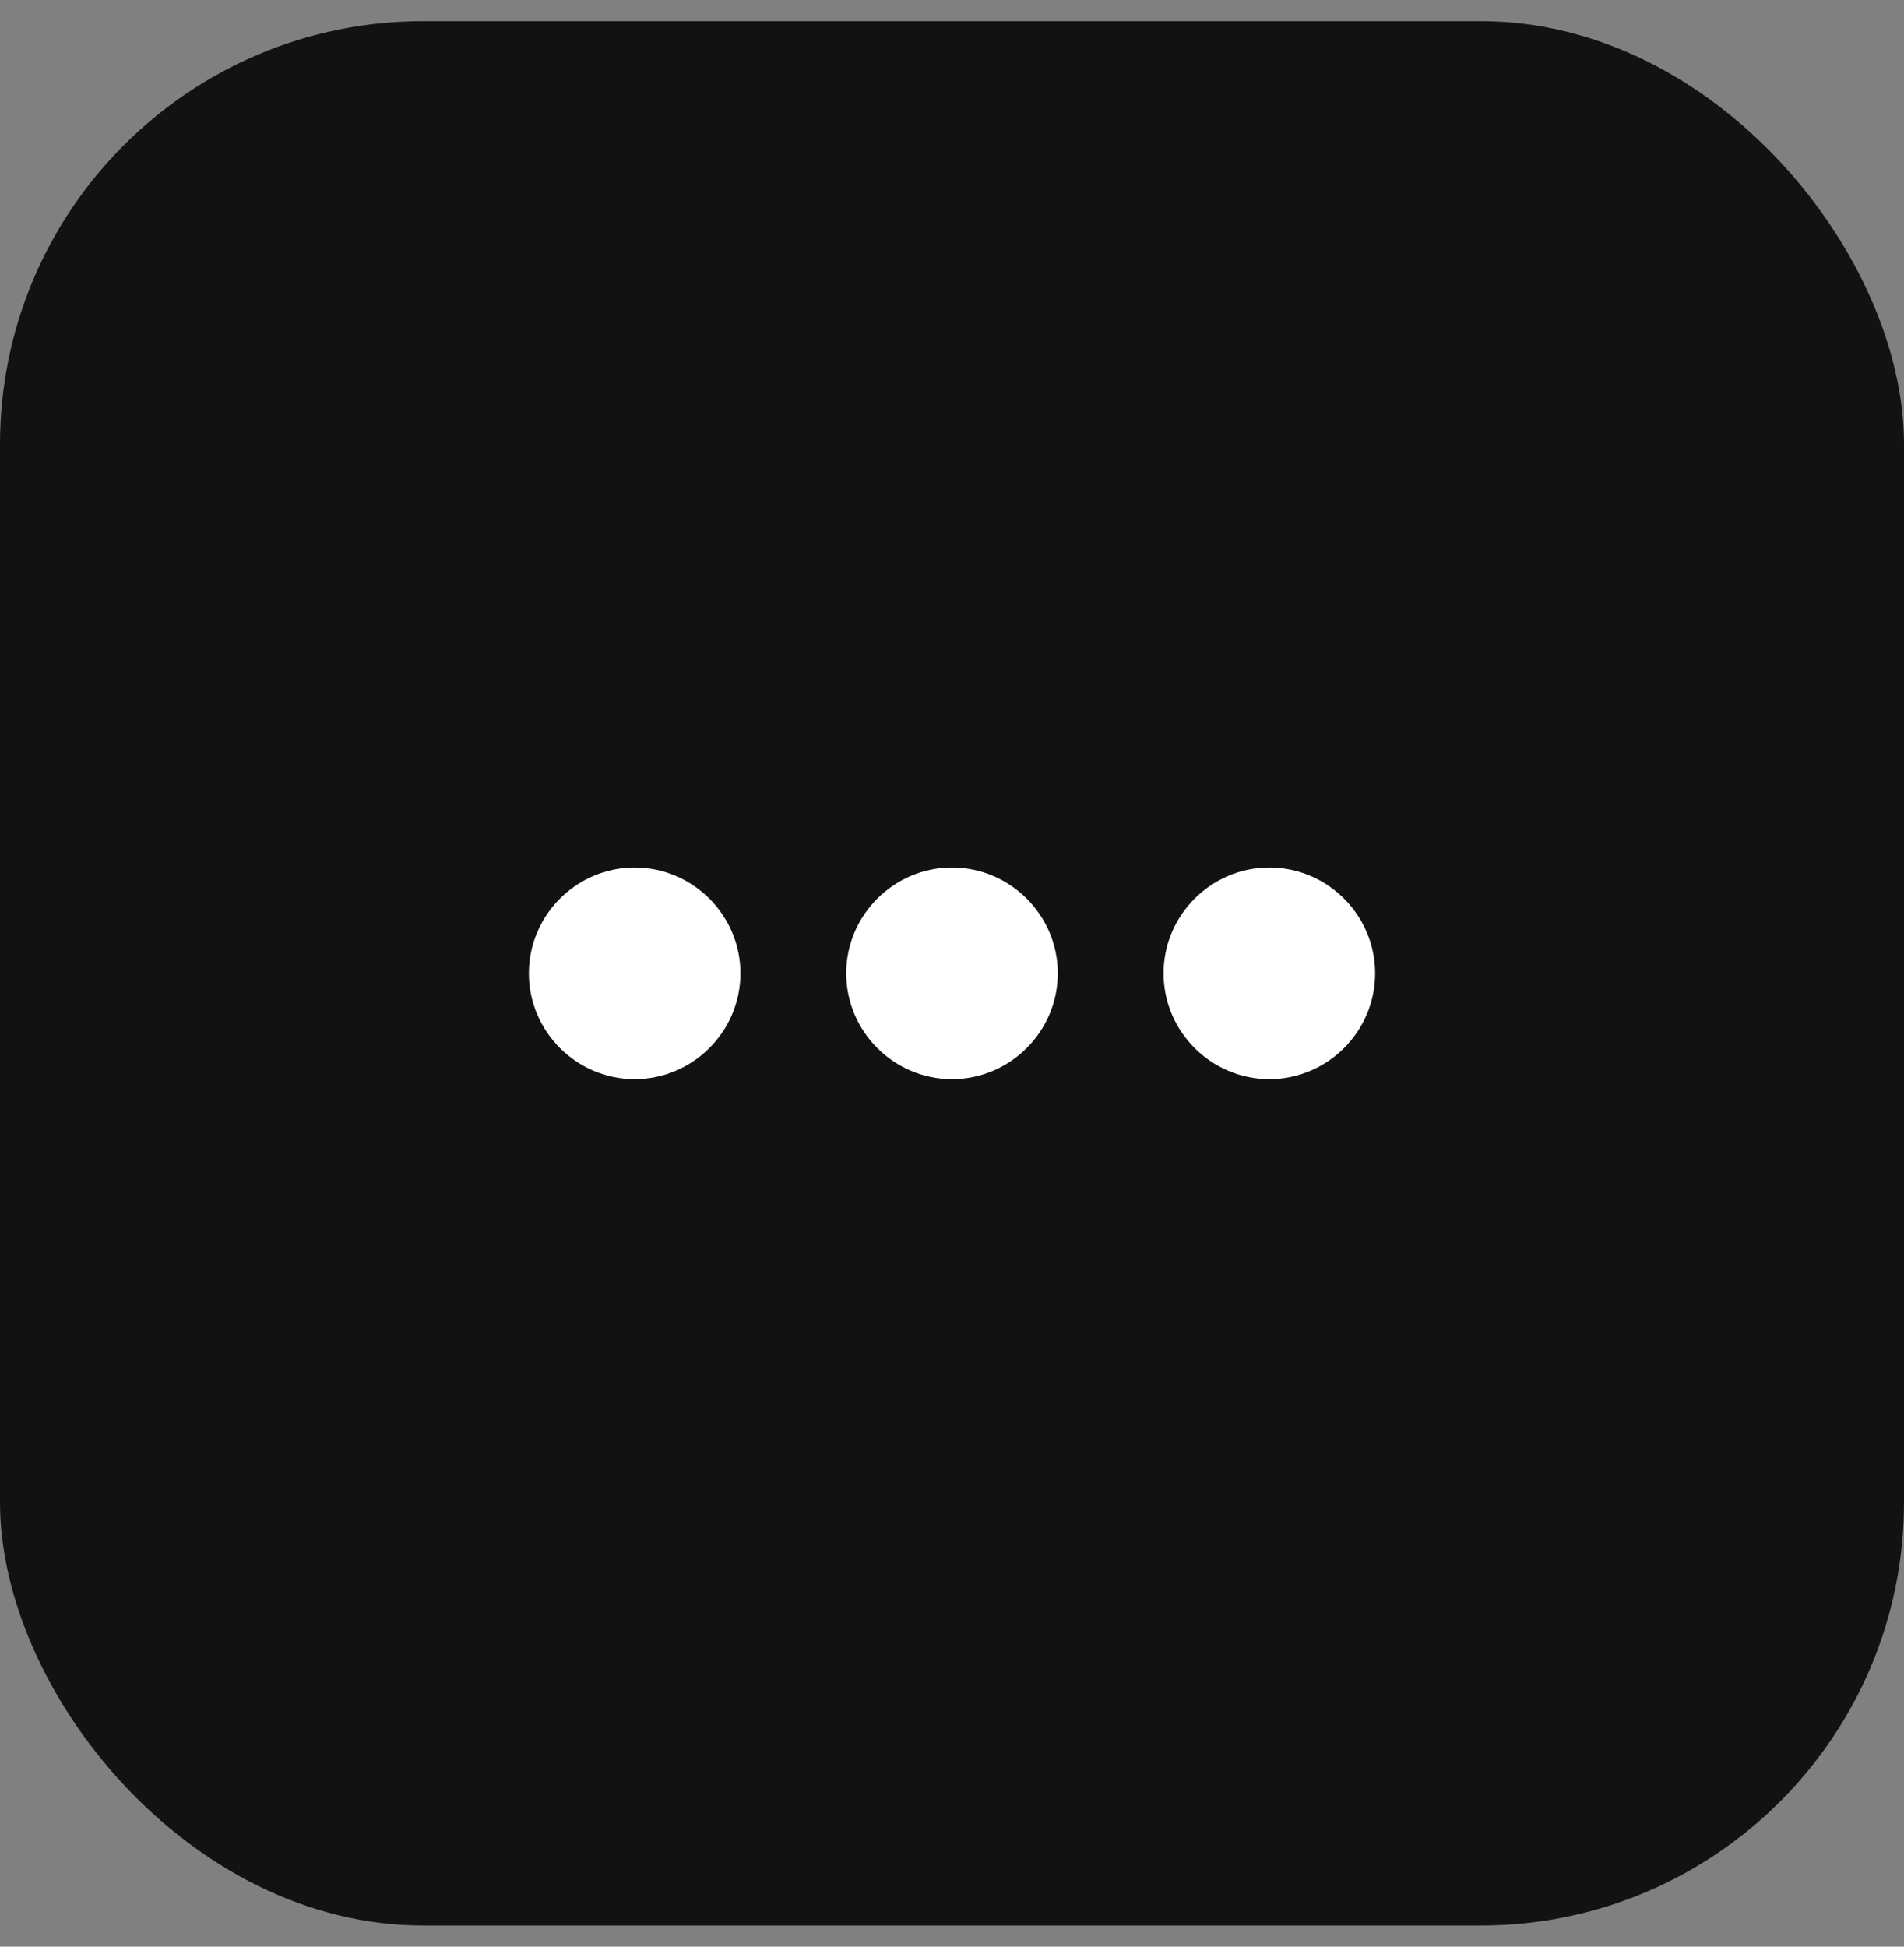 <svg width="45" height="46" viewBox="0 0 45 46" fill="none" xmlns="http://www.w3.org/2000/svg">
<rect x="0" y="0" width="45" height="46" fill="#808080" stroke="none"/>
<rect y="0.5" width="45" height="45" rx="10" fill="#121212"/>
<path d="M15 20.5C13.625 20.5 12.5 21.625 12.5 23C12.5 24.375 13.625 25.5 15 25.5C16.375 25.5 17.5 24.375 17.5 23C17.5 21.625 16.375 20.5 15 20.5ZM30 20.5C28.625 20.5 27.5 21.625 27.5 23C27.5 24.375 28.625 25.5 30 25.5C31.375 25.5 32.5 24.375 32.5 23C32.5 21.625 31.375 20.5 30 20.5ZM22.5 20.5C21.125 20.5 20 21.625 20 23C20 24.375 21.125 25.5 22.5 25.5C23.875 25.5 25 24.375 25 23C25 21.625 23.875 20.5 22.5 20.5Z" fill="white"/>
</svg>
